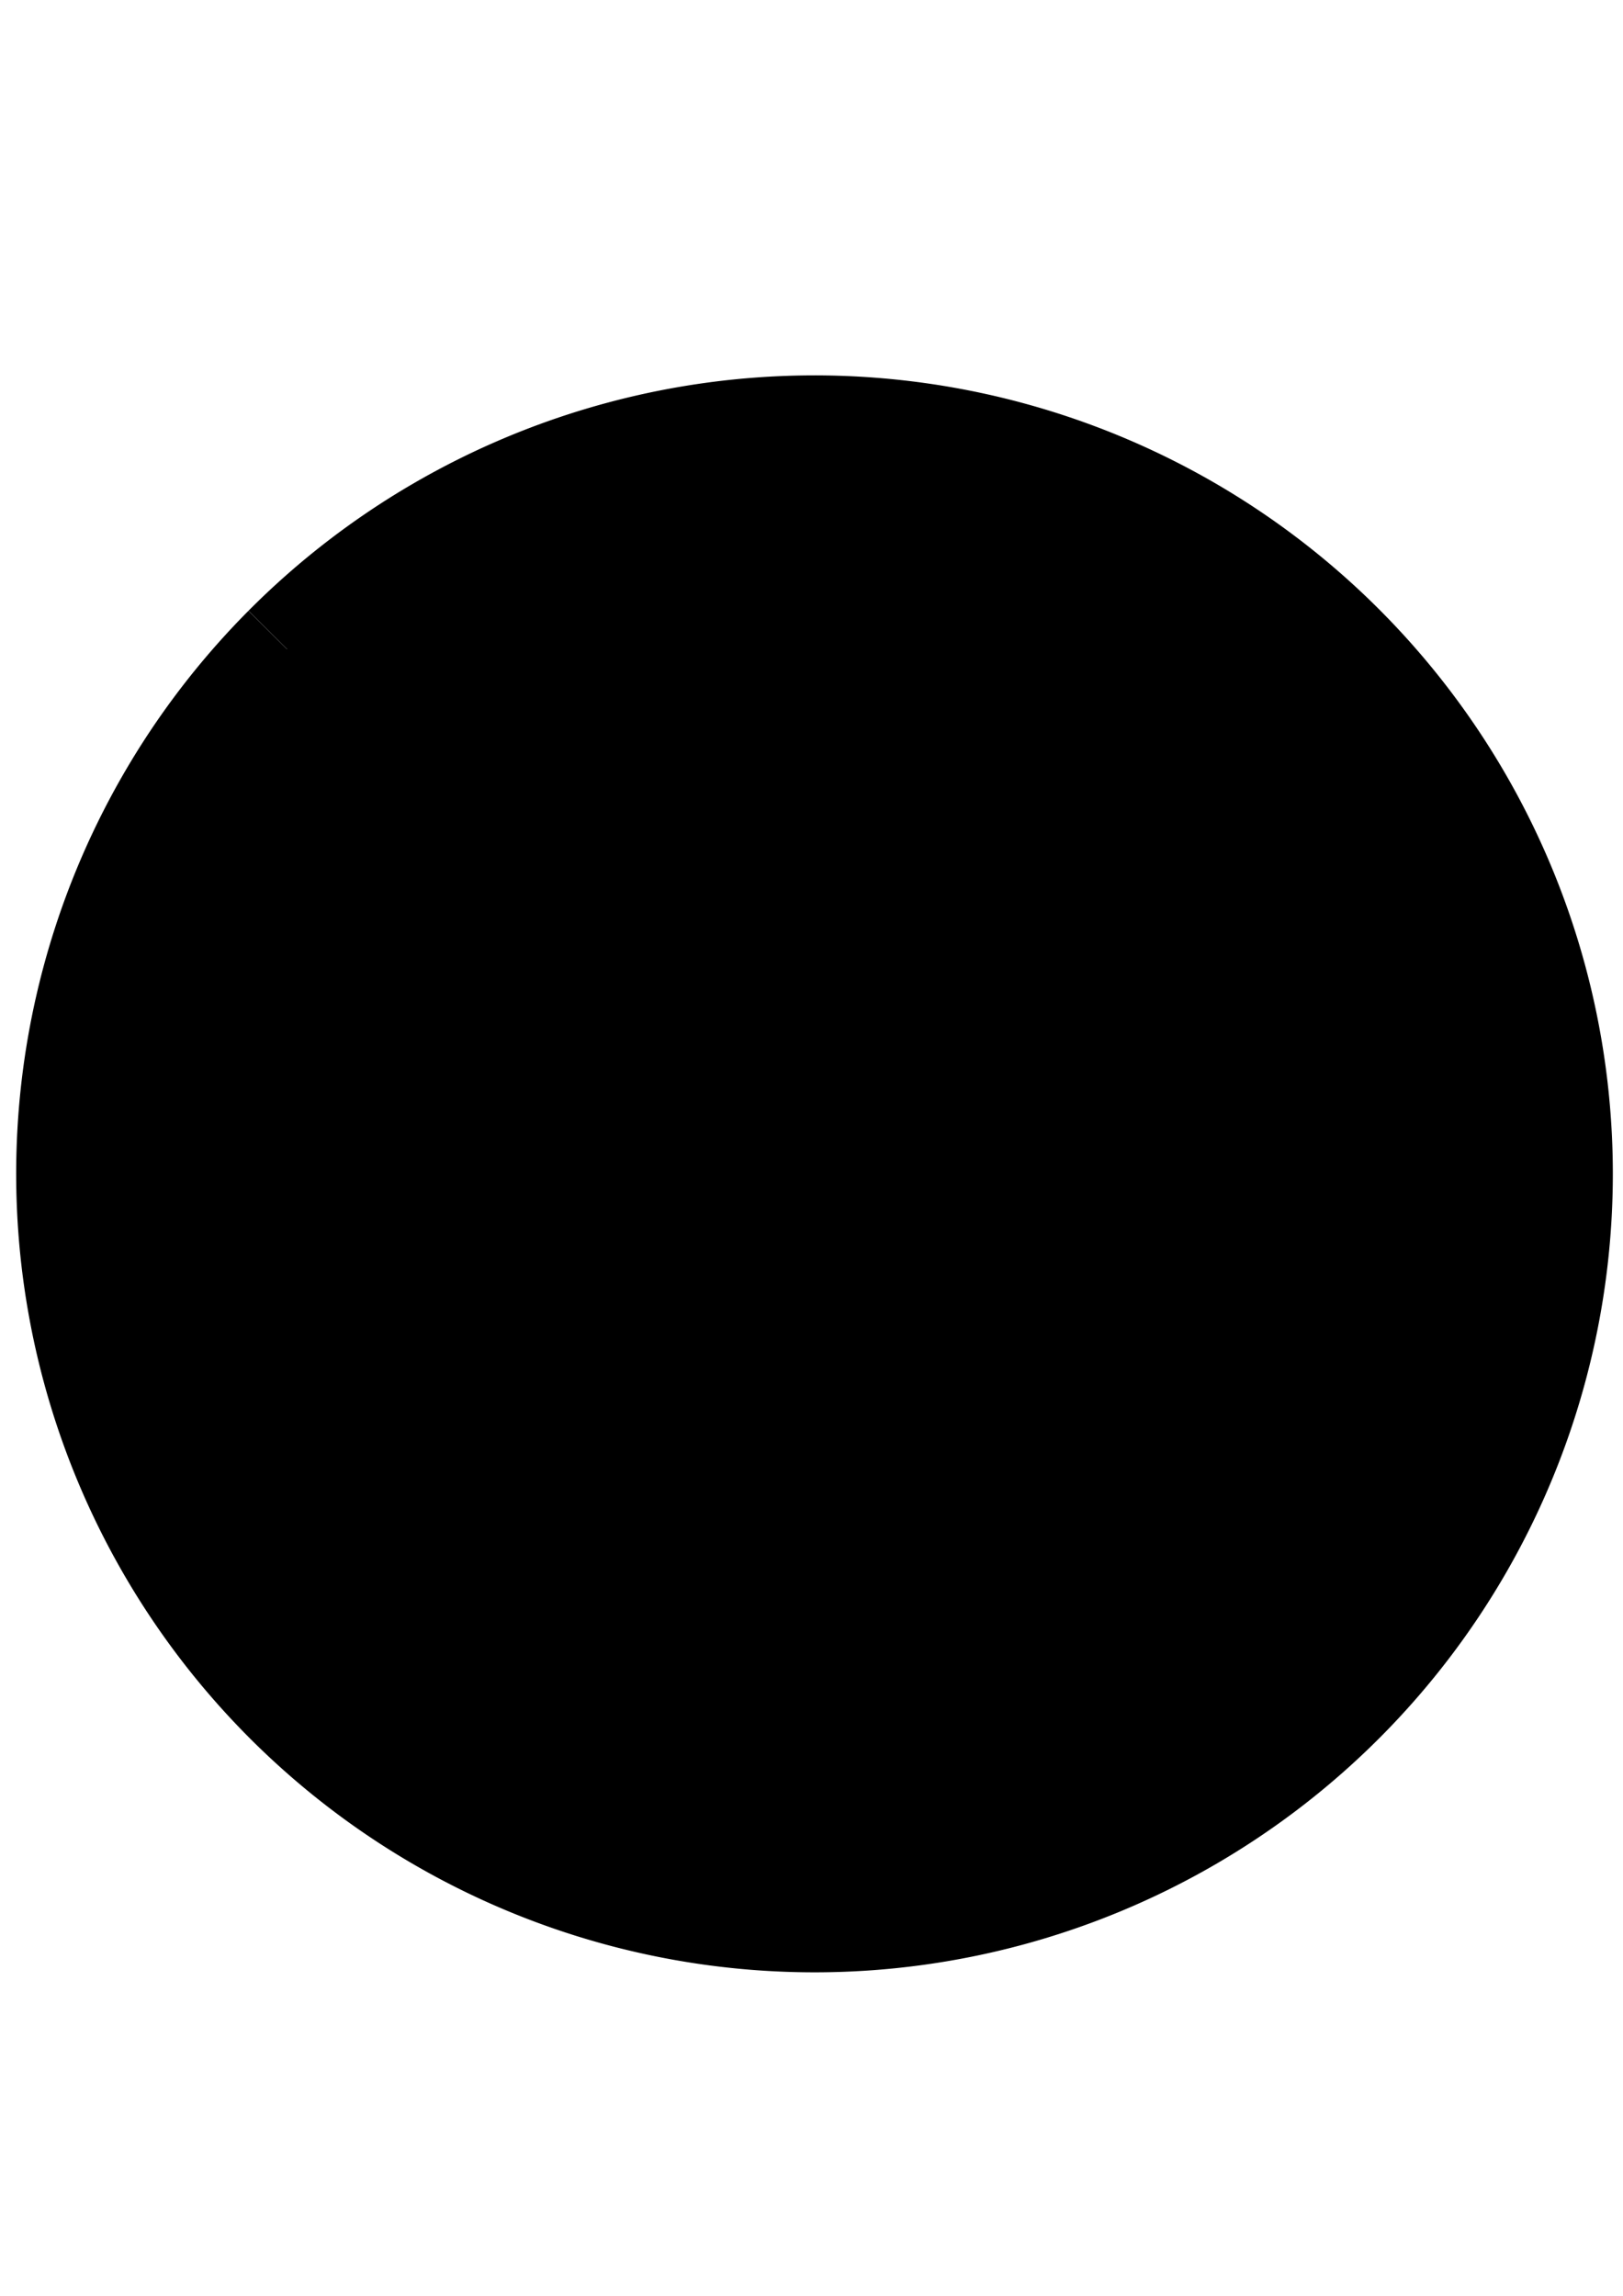 <?xml version="1.0" encoding="UTF-8" standalone="no"?>
<!-- Created with Inkscape (http://www.inkscape.org/) -->
<svg id="svg4727" xmlns:rdf="http://www.w3.org/1999/02/22-rdf-syntax-ns#" xmlns="http://www.w3.org/2000/svg" height="297mm" width="210mm" version="1.1" xmlns:cc="http://creativecommons.org/ns#" xmlns:dc="http://purl.org/dc/elements/1.1/" viewBox="0 0 744.094 1052.362">
 <g id="layer1">
  <path id="path4138" stroke="#000" stroke-width="50" style="color-rendering:auto;color:#000000;isolation:auto;mix-blend-mode:normal;shape-rendering:auto;solid-color:#000000;image-rendering:auto" d="m131.66 297.58a341.02 341.02 0 0 1 482.25 -1.282 341.02 341.02 0 0 1 1.306 482.25 341.02 341.02 0 0 1 -482.25 1.329 341.02 341.02 0 0 1 -1.352 -482.25"/>
 </g>
</svg>
